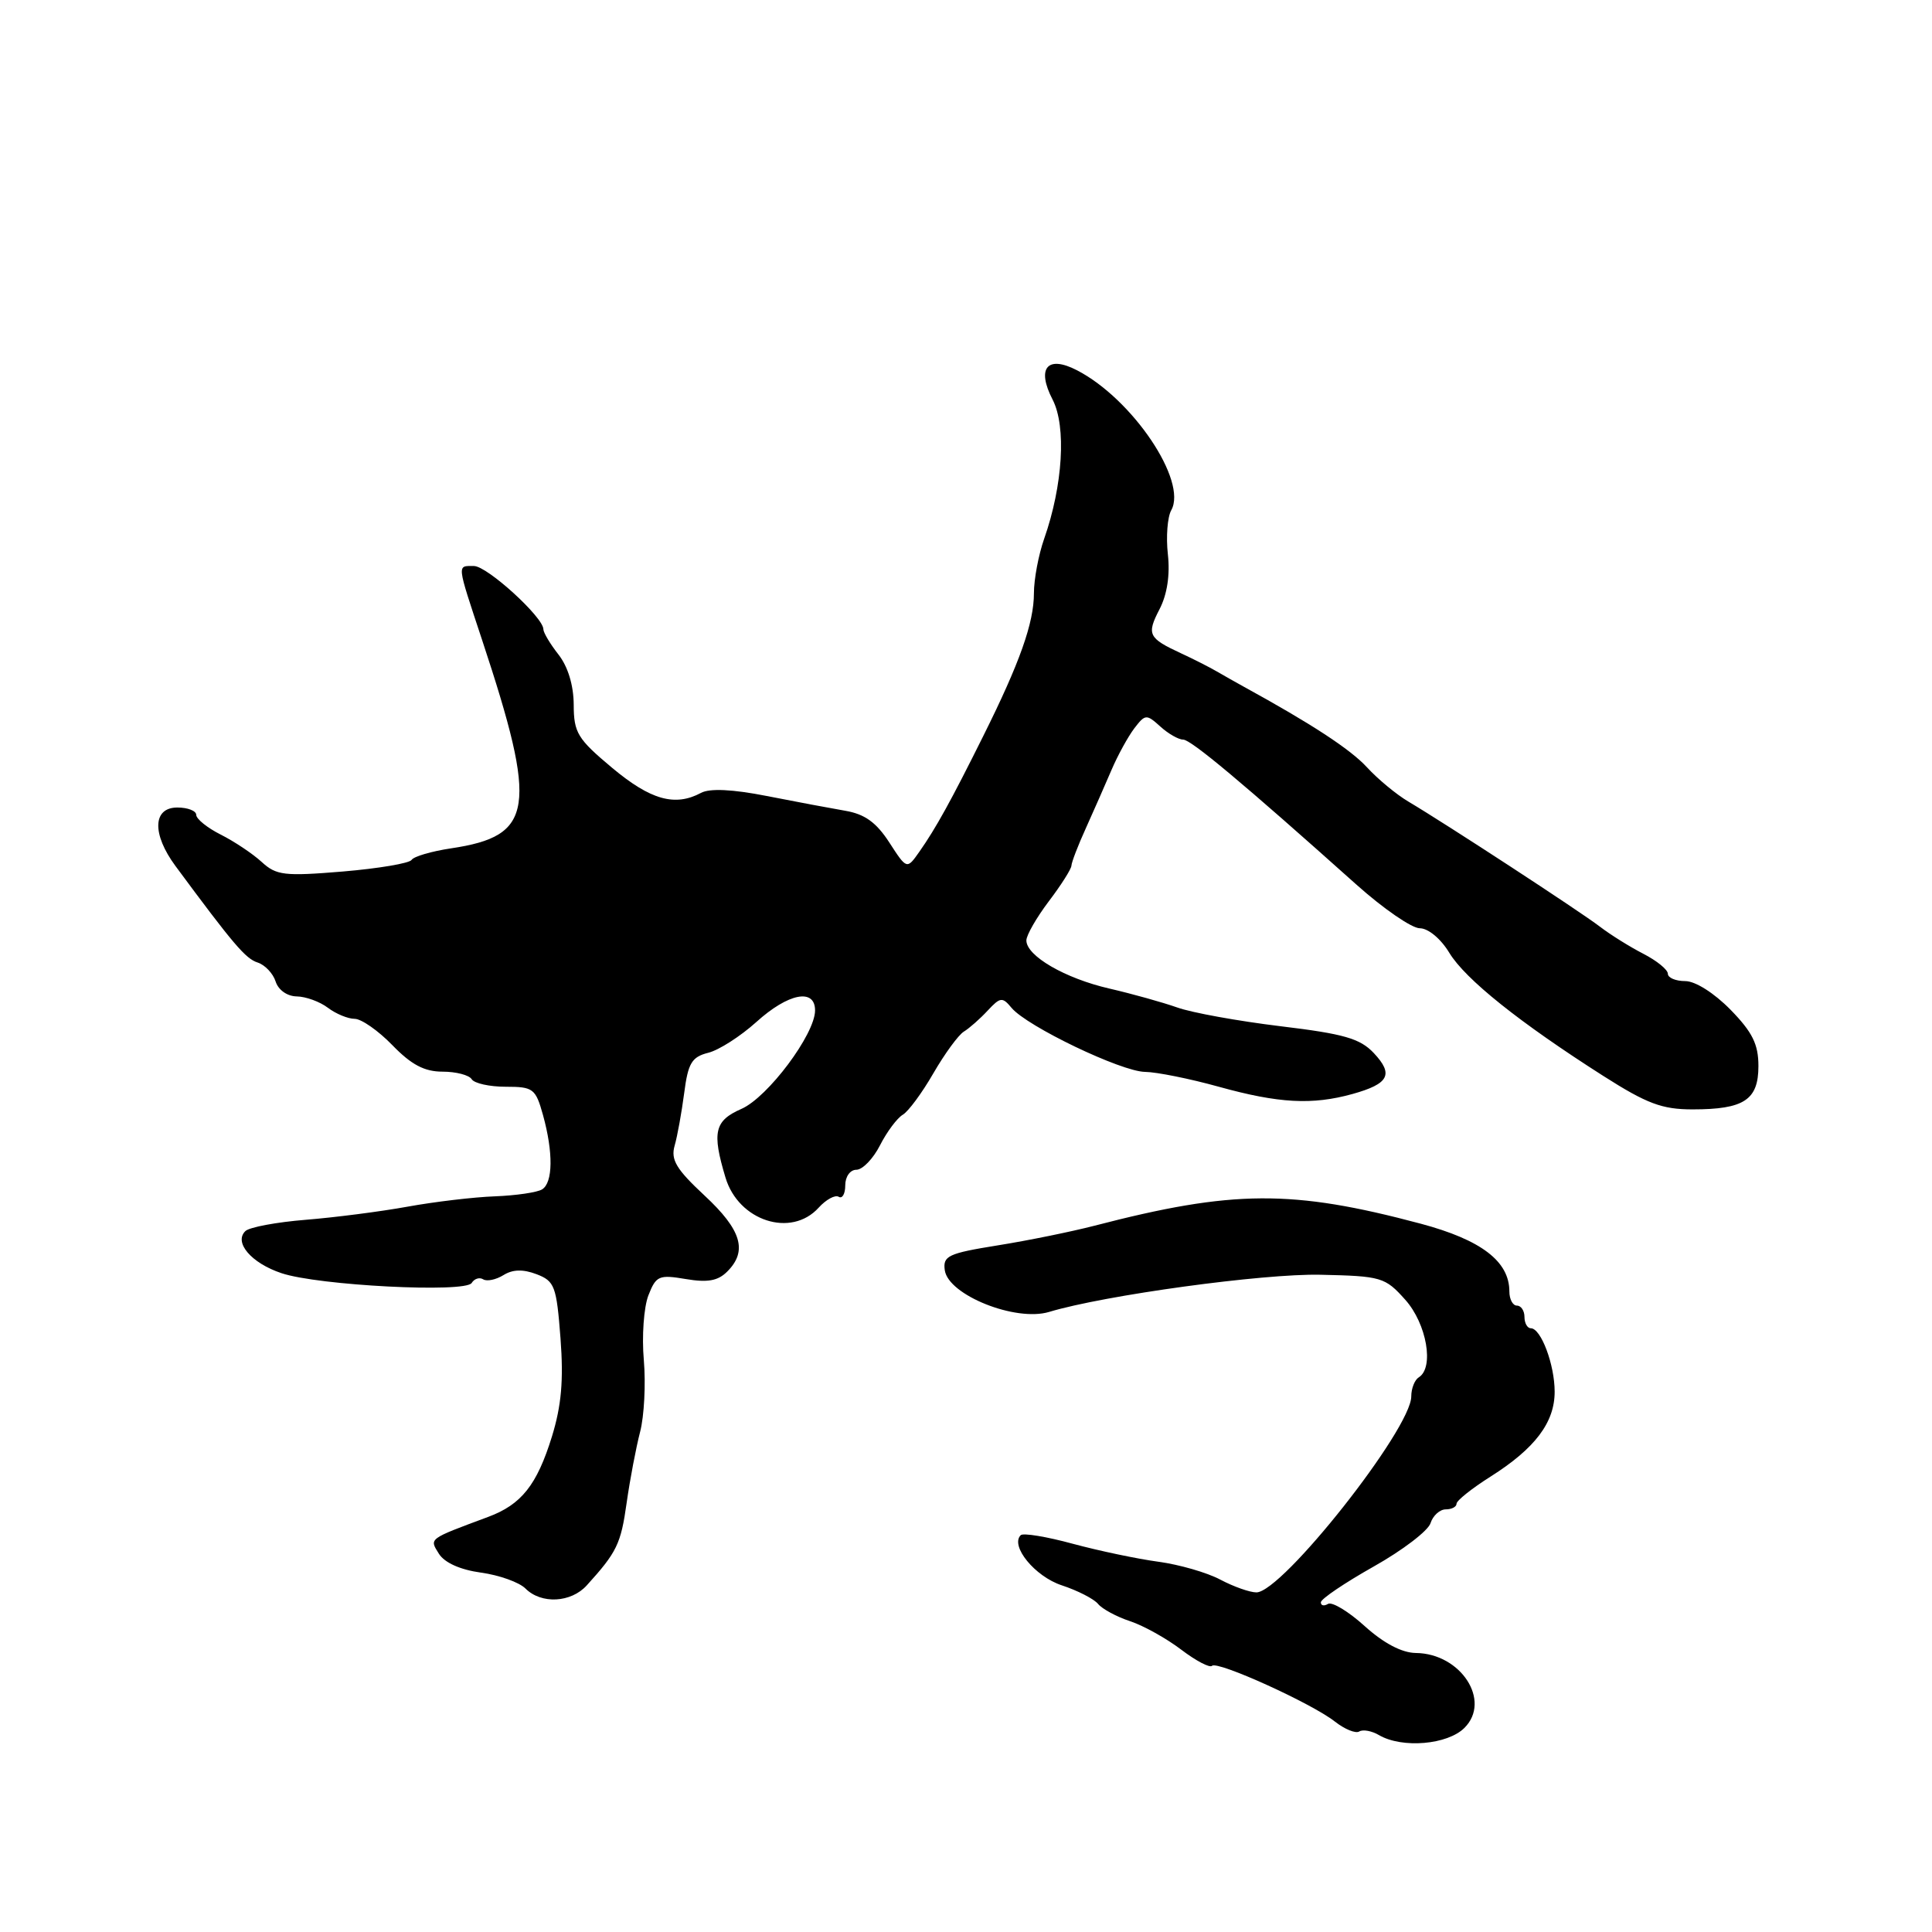 <?xml version="1.0" encoding="UTF-8" standalone="no"?>
<!DOCTYPE svg PUBLIC "-//W3C//DTD SVG 1.1//EN" "http://www.w3.org/Graphics/SVG/1.1/DTD/svg11.dtd" >
<svg xmlns="http://www.w3.org/2000/svg" xmlns:xlink="http://www.w3.org/1999/xlink" version="1.1" viewBox="0 0 256 256">
 <g >
 <path fill="currentColor"
d=" M 194.05 228.95 C 197.64 225.36 193.57 219.10 187.62 219.03 C 185.76 219.01 183.36 217.75 180.83 215.47 C 178.68 213.52 176.49 212.20 175.96 212.53 C 175.43 212.85 175.01 212.75 175.02 212.31 C 175.04 211.86 178.18 209.74 182.01 207.58 C 185.84 205.43 189.23 202.84 189.55 201.83 C 189.87 200.83 190.78 200.00 191.57 200.00 C 192.36 200.00 193.00 199.66 193.00 199.25 C 193.00 198.84 195.03 197.22 197.50 195.66 C 203.40 191.93 206.00 188.49 206.00 184.41 C 206.00 180.82 204.19 176.00 202.84 176.00 C 202.38 176.00 202.00 175.32 202.00 174.50 C 202.00 173.68 201.55 173.00 201.00 173.00 C 200.45 173.00 200.00 172.16 200.00 171.13 C 200.00 167.14 196.29 164.30 188.27 162.15 C 171.21 157.60 163.36 157.65 145.00 162.42 C 141.97 163.20 136.21 164.38 132.19 165.02 C 125.62 166.08 124.92 166.41 125.19 168.32 C 125.67 171.61 134.57 175.17 139.00 173.84 C 146.35 171.62 167.40 168.74 174.96 168.91 C 183.06 169.09 183.53 169.23 186.21 172.23 C 189.05 175.41 190.06 181.22 188.00 182.50 C 187.45 182.84 187.00 183.98 187.00 185.03 C 187.00 189.34 169.89 211.00 166.48 211.00 C 165.61 211.00 163.46 210.24 161.70 209.31 C 159.94 208.37 156.25 207.31 153.50 206.94 C 150.75 206.57 145.65 205.50 142.16 204.56 C 138.68 203.61 135.57 203.10 135.25 203.42 C 133.82 204.84 137.13 208.89 140.68 210.06 C 142.78 210.75 144.95 211.86 145.50 212.53 C 146.05 213.20 147.96 214.23 149.75 214.82 C 151.53 215.41 154.58 217.11 156.52 218.59 C 158.47 220.07 160.30 221.03 160.60 220.73 C 161.30 220.03 173.79 225.69 176.87 228.11 C 178.17 229.13 179.63 229.73 180.11 229.43 C 180.59 229.13 181.78 229.35 182.74 229.92 C 185.81 231.70 191.81 231.19 194.05 228.95 Z  M 77.75 210.07 C 81.74 205.67 82.27 204.58 83.03 199.16 C 83.47 196.05 84.28 191.80 84.82 189.72 C 85.36 187.64 85.58 183.36 85.31 180.22 C 85.03 177.07 85.31 173.22 85.91 171.66 C 86.93 169.04 87.31 168.88 90.87 169.48 C 93.76 169.97 95.14 169.72 96.36 168.49 C 99.09 165.77 98.26 162.98 93.37 158.43 C 89.61 154.93 88.86 153.68 89.39 151.81 C 89.76 150.54 90.32 147.40 90.66 144.83 C 91.17 140.87 91.66 140.05 93.84 139.50 C 95.26 139.15 98.12 137.31 100.21 135.43 C 104.44 131.60 108.00 130.90 108.00 133.89 C 108.00 137.03 101.75 145.39 98.25 146.93 C 94.67 148.50 94.32 150.01 96.13 156.03 C 97.85 161.79 104.84 164.05 108.48 160.02 C 109.46 158.94 110.66 158.29 111.13 158.58 C 111.61 158.88 112.00 158.19 112.00 157.06 C 112.00 155.91 112.65 155.00 113.47 155.00 C 114.29 155.00 115.70 153.54 116.61 151.75 C 117.52 149.96 118.88 148.15 119.62 147.71 C 120.36 147.28 122.19 144.80 123.68 142.21 C 125.18 139.62 126.99 137.14 127.72 136.69 C 128.44 136.25 129.86 135.00 130.87 133.91 C 132.55 132.11 132.82 132.08 134.04 133.55 C 136.08 136.00 148.58 142.00 151.73 142.03 C 153.25 142.05 157.65 142.93 161.50 144.00 C 169.44 146.20 173.87 146.44 179.21 144.96 C 184.05 143.61 184.70 142.37 182.03 139.53 C 180.22 137.61 178.09 136.99 169.67 135.98 C 164.08 135.30 157.93 134.19 156.00 133.50 C 154.07 132.82 150.03 131.69 147.00 130.99 C 141.13 129.64 136.00 126.67 136.00 124.61 C 136.00 123.92 137.34 121.59 138.97 119.43 C 140.61 117.27 141.96 115.14 141.97 114.70 C 141.99 114.25 142.85 112.00 143.90 109.70 C 144.94 107.39 146.47 103.92 147.29 102.00 C 148.11 100.08 149.47 97.61 150.30 96.51 C 151.75 94.62 151.91 94.61 153.74 96.26 C 154.79 97.22 156.16 98.00 156.77 98.00 C 157.81 98.00 164.69 103.76 179.77 117.25 C 183.31 120.41 187.07 123.00 188.13 123.00 C 189.24 123.00 190.91 124.38 192.04 126.25 C 194.16 129.75 201.34 135.49 212.45 142.57 C 218.23 146.25 220.23 147.00 224.27 147.00 C 231.09 147.00 233.00 145.75 233.00 141.26 C 233.00 138.37 232.21 136.77 229.30 133.79 C 227.13 131.58 224.64 130.00 223.30 130.00 C 222.03 130.00 221.00 129.56 221.00 129.03 C 221.00 128.49 219.54 127.30 217.75 126.38 C 215.96 125.46 213.38 123.85 212.00 122.79 C 209.38 120.78 191.57 109.15 186.61 106.21 C 185.02 105.27 182.55 103.22 181.12 101.66 C 178.93 99.28 173.78 95.91 164.75 90.96 C 163.79 90.43 162.21 89.54 161.25 88.98 C 160.29 88.42 158.15 87.33 156.50 86.57 C 152.15 84.55 151.91 84.07 153.65 80.71 C 154.66 78.76 155.05 76.16 154.75 73.46 C 154.49 71.15 154.69 68.51 155.20 67.60 C 157.37 63.72 150.06 52.87 142.72 49.07 C 138.77 47.02 137.31 48.77 139.48 52.96 C 141.31 56.51 140.84 64.31 138.36 71.38 C 137.61 73.51 137.00 76.76 137.00 78.61 C 137.00 82.53 135.13 87.81 130.30 97.50 C 126.03 106.09 123.98 109.79 121.82 112.86 C 120.16 115.22 120.16 115.22 117.83 111.62 C 116.11 108.97 114.58 107.87 112.00 107.43 C 110.08 107.10 105.38 106.22 101.58 105.47 C 97.06 104.58 94.04 104.44 92.89 105.06 C 89.43 106.91 86.21 106.00 81.12 101.75 C 76.53 97.91 76.03 97.10 76.02 93.38 C 76.01 90.81 75.25 88.32 74.00 86.73 C 72.90 85.33 72.00 83.82 72.00 83.38 C 72.00 81.79 64.55 75.00 62.80 75.00 C 60.53 75.00 60.48 74.52 63.88 84.80 C 71.28 107.16 70.74 110.77 59.77 112.41 C 57.17 112.80 54.82 113.49 54.54 113.94 C 54.26 114.39 50.16 115.08 45.43 115.48 C 37.68 116.12 36.62 116.00 34.67 114.21 C 33.48 113.12 31.04 111.49 29.25 110.59 C 27.46 109.69 26.00 108.51 26.00 107.97 C 26.00 107.44 24.88 107.00 23.50 107.00 C 20.23 107.00 20.12 110.51 23.25 114.75 C 30.94 125.15 32.55 127.04 34.14 127.54 C 35.10 127.85 36.18 128.98 36.52 130.05 C 36.88 131.18 38.05 132.01 39.32 132.03 C 40.52 132.05 42.37 132.72 43.44 133.53 C 44.51 134.34 46.11 135.00 46.99 135.00 C 47.88 135.00 50.13 136.57 52.00 138.50 C 54.50 141.08 56.24 142.00 58.64 142.00 C 60.42 142.00 62.16 142.45 62.50 143.00 C 62.84 143.55 64.87 144.00 67.01 144.00 C 70.66 144.00 70.97 144.24 71.95 147.75 C 73.32 152.70 73.28 156.71 71.83 157.60 C 71.19 158.00 68.38 158.41 65.58 158.52 C 62.79 158.62 57.58 159.24 54.00 159.89 C 50.42 160.54 44.35 161.32 40.50 161.63 C 36.65 161.94 33.06 162.61 32.52 163.12 C 30.95 164.62 33.30 167.37 37.29 168.70 C 42.15 170.34 61.67 171.34 62.50 170.00 C 62.85 169.43 63.54 169.21 64.03 169.52 C 64.52 169.82 65.72 169.57 66.71 168.96 C 67.94 168.19 69.31 168.16 71.10 168.84 C 73.50 169.76 73.74 170.42 74.27 177.34 C 74.69 182.90 74.39 186.27 73.13 190.36 C 71.14 196.78 69.09 199.36 64.68 201.00 C 56.70 203.97 56.88 203.83 58.15 205.87 C 58.90 207.07 60.98 208.00 63.73 208.38 C 66.15 208.71 68.80 209.66 69.63 210.49 C 71.72 212.58 75.66 212.38 77.75 210.07 Z "/>
</g>
</svg>